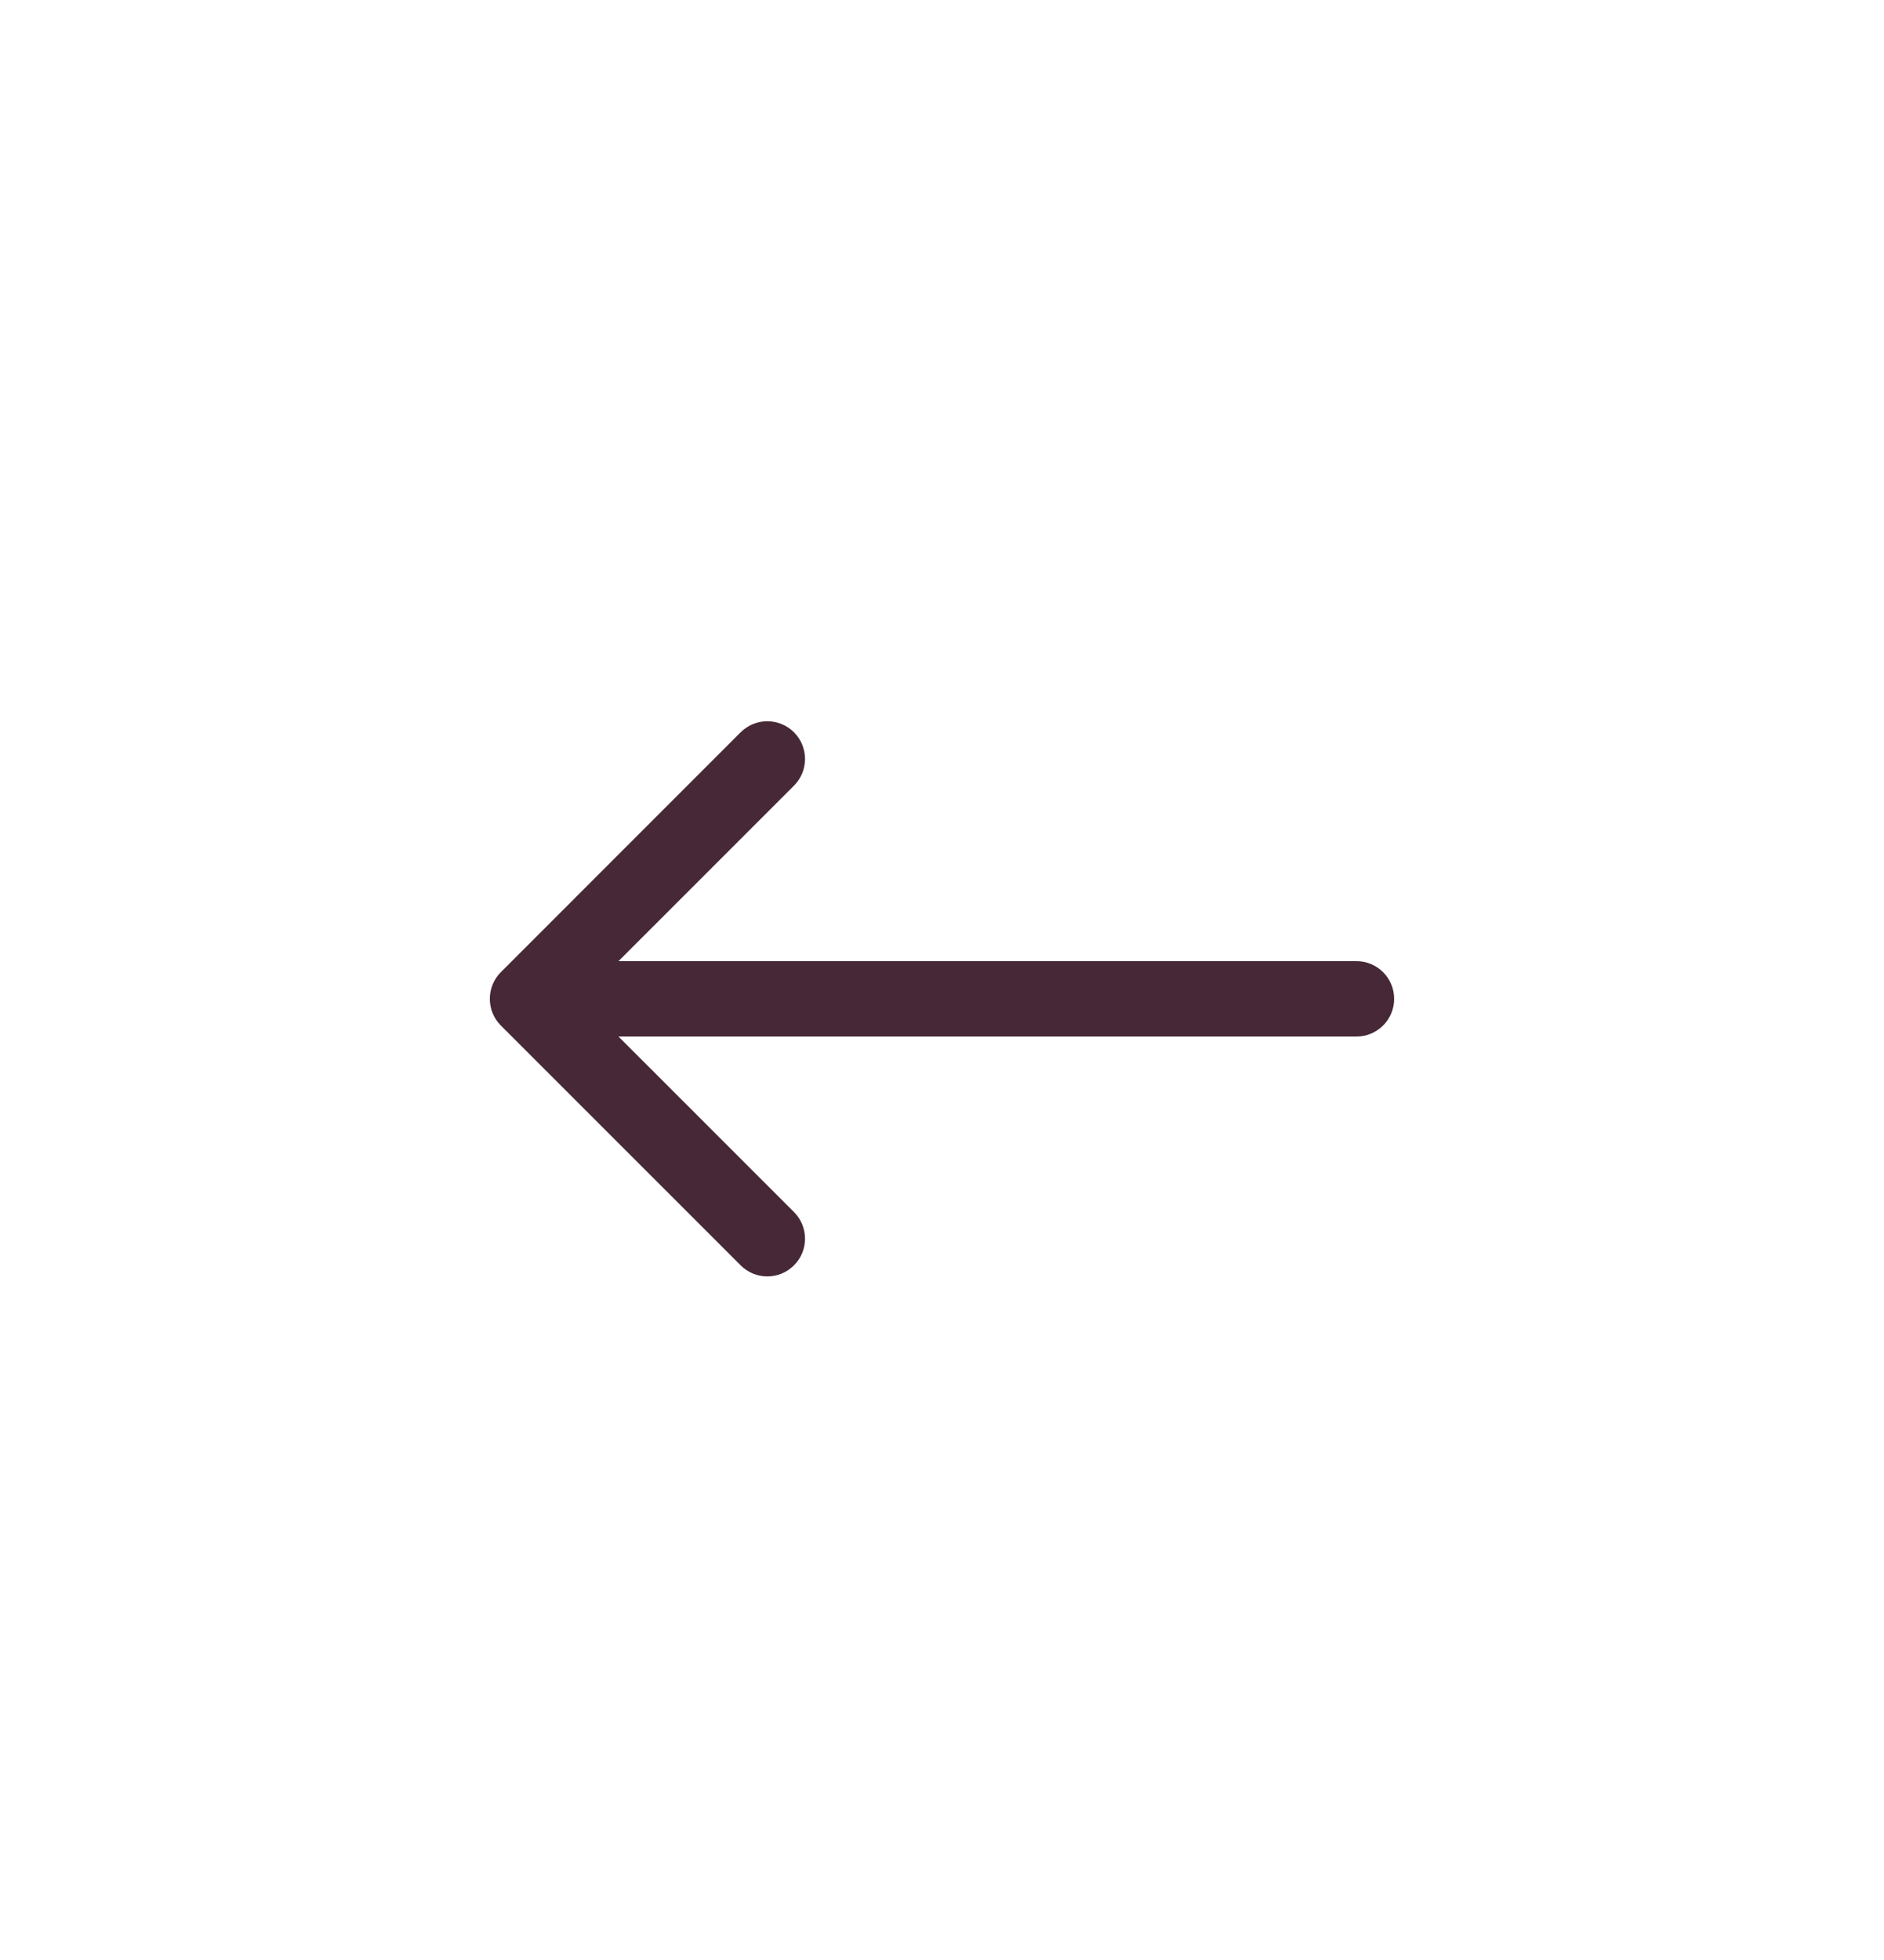 <svg width="25" height="26" viewBox="0 0 25 26" fill="none" xmlns="http://www.w3.org/2000/svg">
<path d="M6.646 13.604C6.451 13.408 6.451 13.092 6.646 12.896L9.828 9.714C10.024 9.519 10.34 9.519 10.536 9.714C10.731 9.91 10.731 10.226 10.536 10.422L7.707 13.25L10.536 16.078C10.731 16.274 10.731 16.59 10.536 16.785C10.34 16.981 10.024 16.981 9.828 16.785L6.646 13.604ZM18 12.75C18.276 12.75 18.5 12.974 18.5 13.25C18.5 13.526 18.276 13.75 18 13.75L18 12.75ZM7 12.75L18 12.75L18 13.75L7 13.75L7 12.75Z" fill="#472836"/>
</svg>
